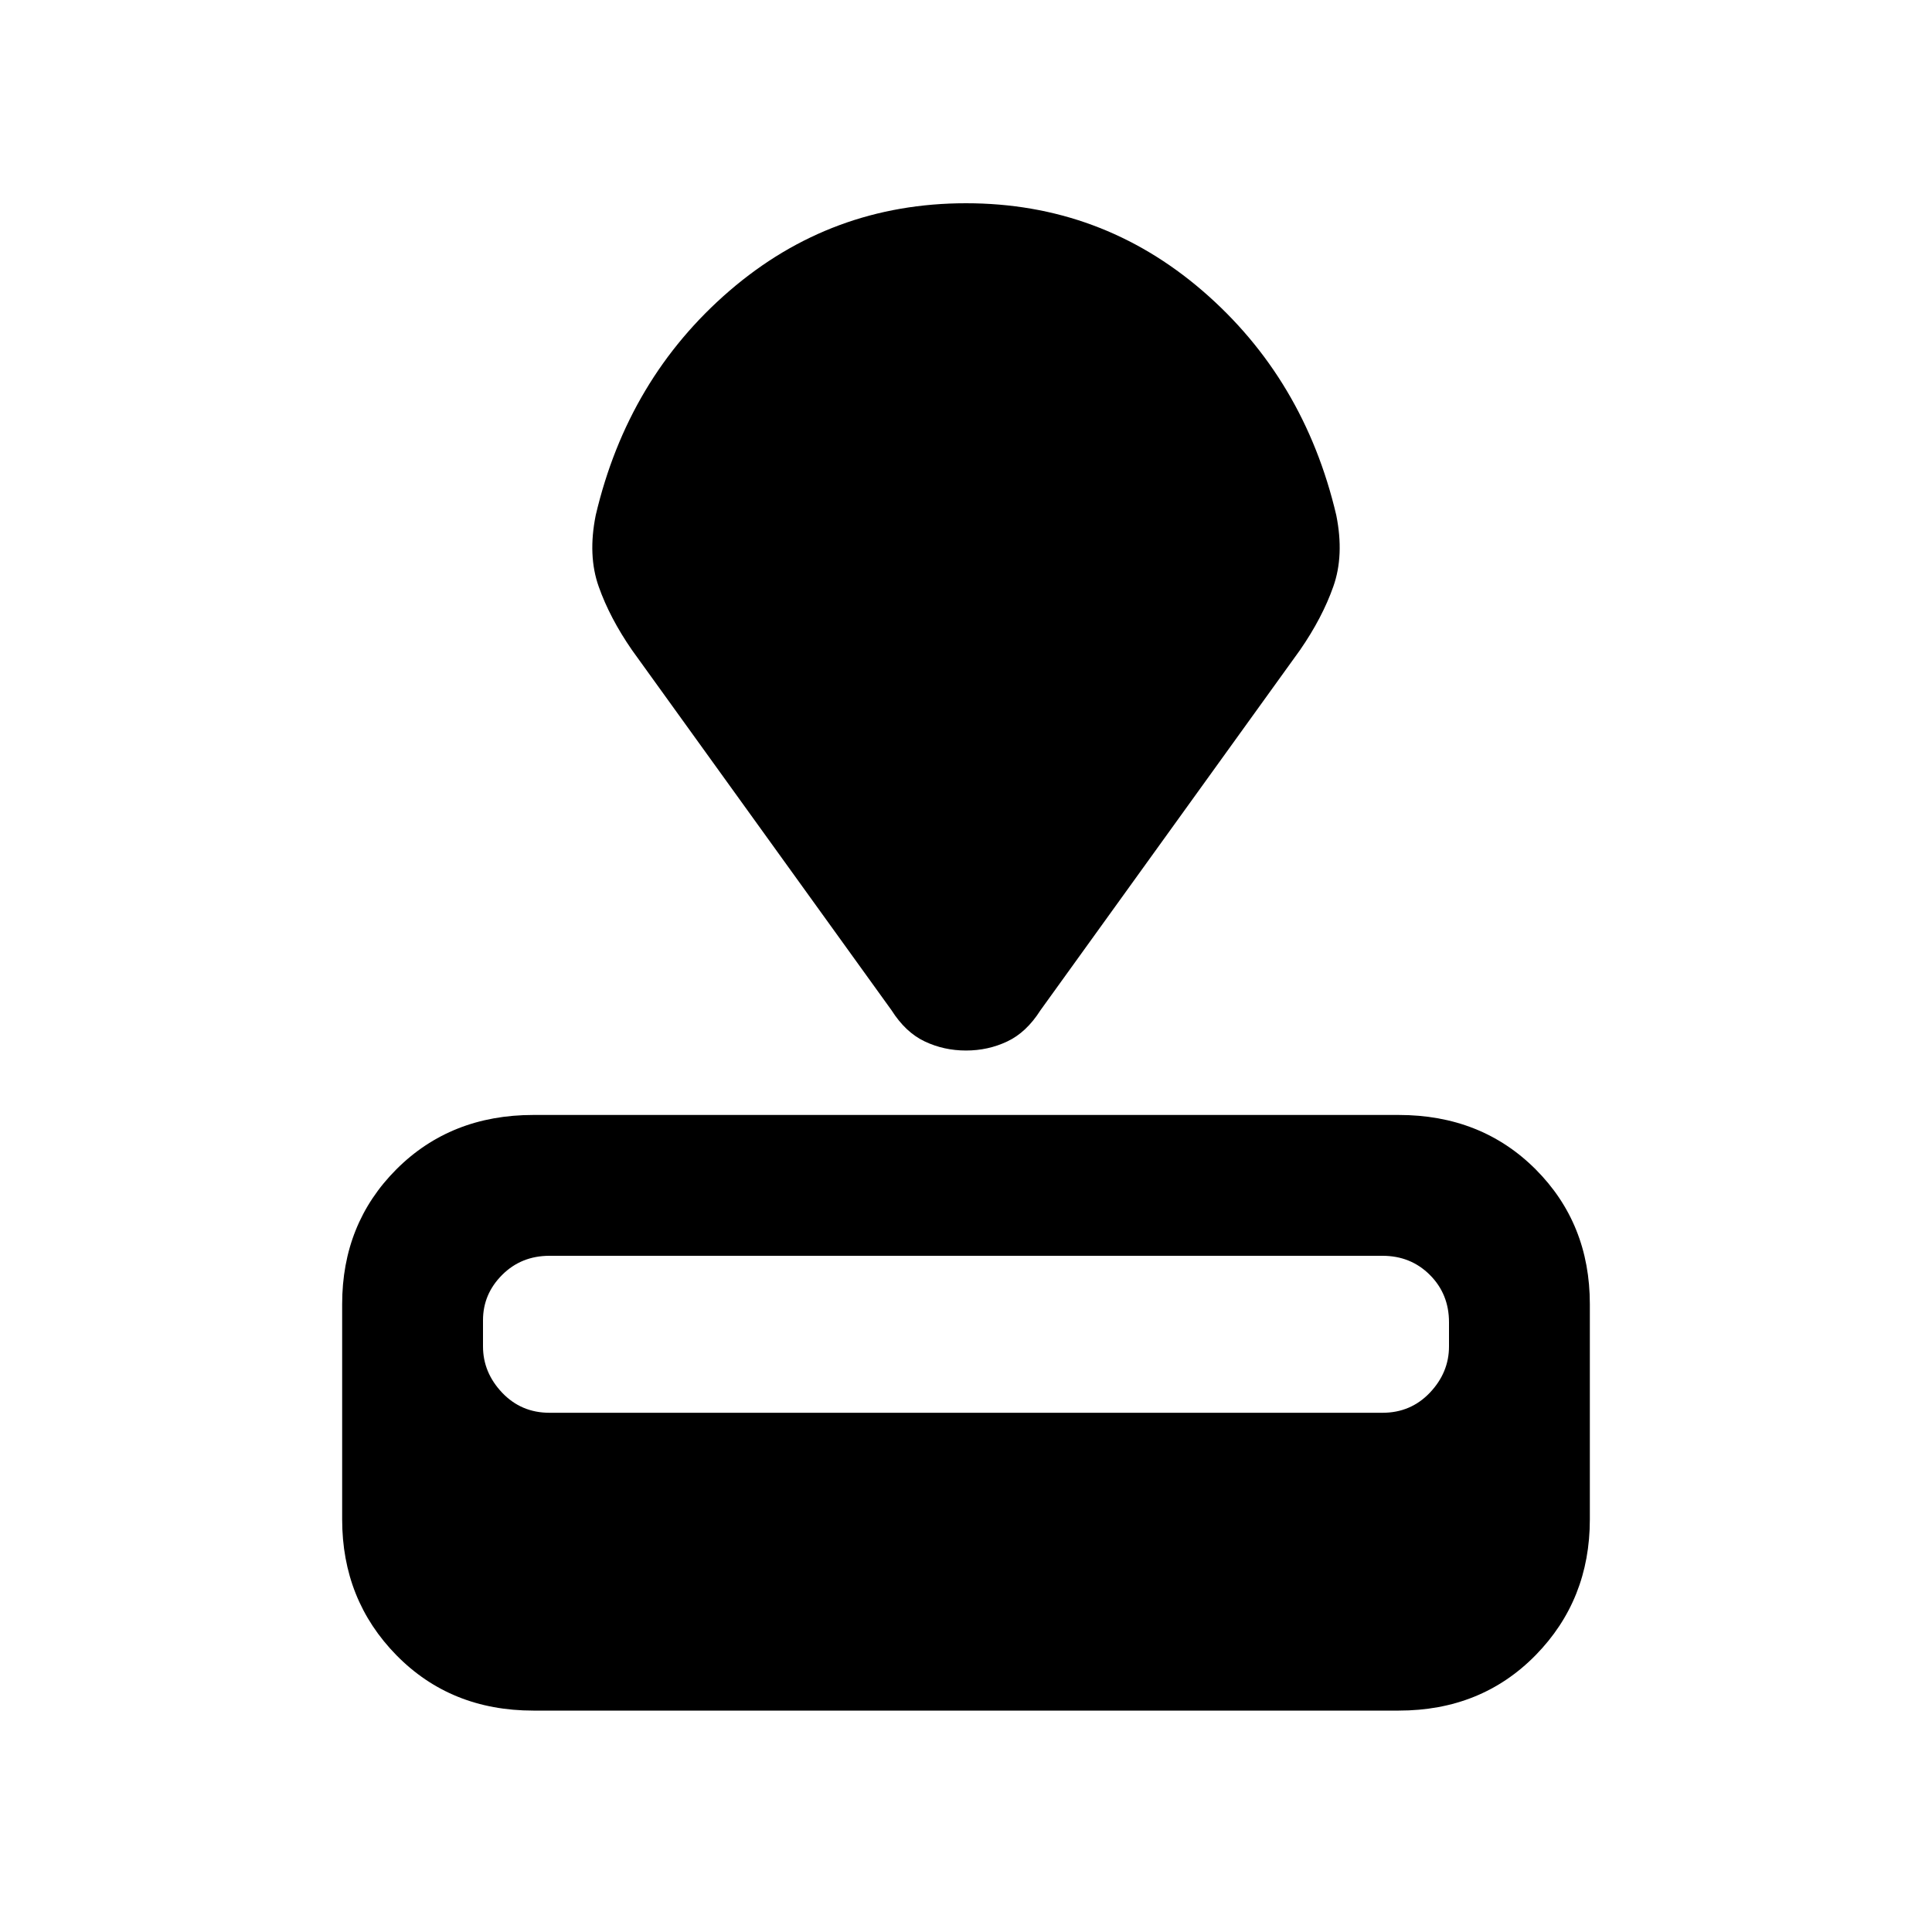 <svg xmlns="http://www.w3.org/2000/svg" height="20" width="20"><path d="M14.479 17.708H5.521q-.854 0-1.417-.573-.562-.573-.562-1.406V13.5q0-.833.562-1.396.563-.562 1.417-.562h8.958q.854 0 1.417.562.562.563.562 1.396v2.229q0 .833-.562 1.406-.563.573-1.417.573Zm-.167-3.083q.292 0 .49-.208.198-.209.198-.479v-.25q0-.292-.198-.49t-.49-.198H5.688q-.292 0-.49.198T5 13.667v.271q0 .27.198.479.198.208.49.208Zm-.854-7.896-2.687 3.729q-.146.23-.344.323-.198.094-.427.094-.229 0-.427-.094-.198-.093-.344-.323L6.542 6.729q-.23-.333-.344-.656-.115-.323-.031-.74Q6.5 3.917 7.552 3.01 8.604 2.104 10 2.104t2.448.906q1.052.907 1.385 2.323.084.417-.031.74-.114.323-.344.656Z"/></svg>